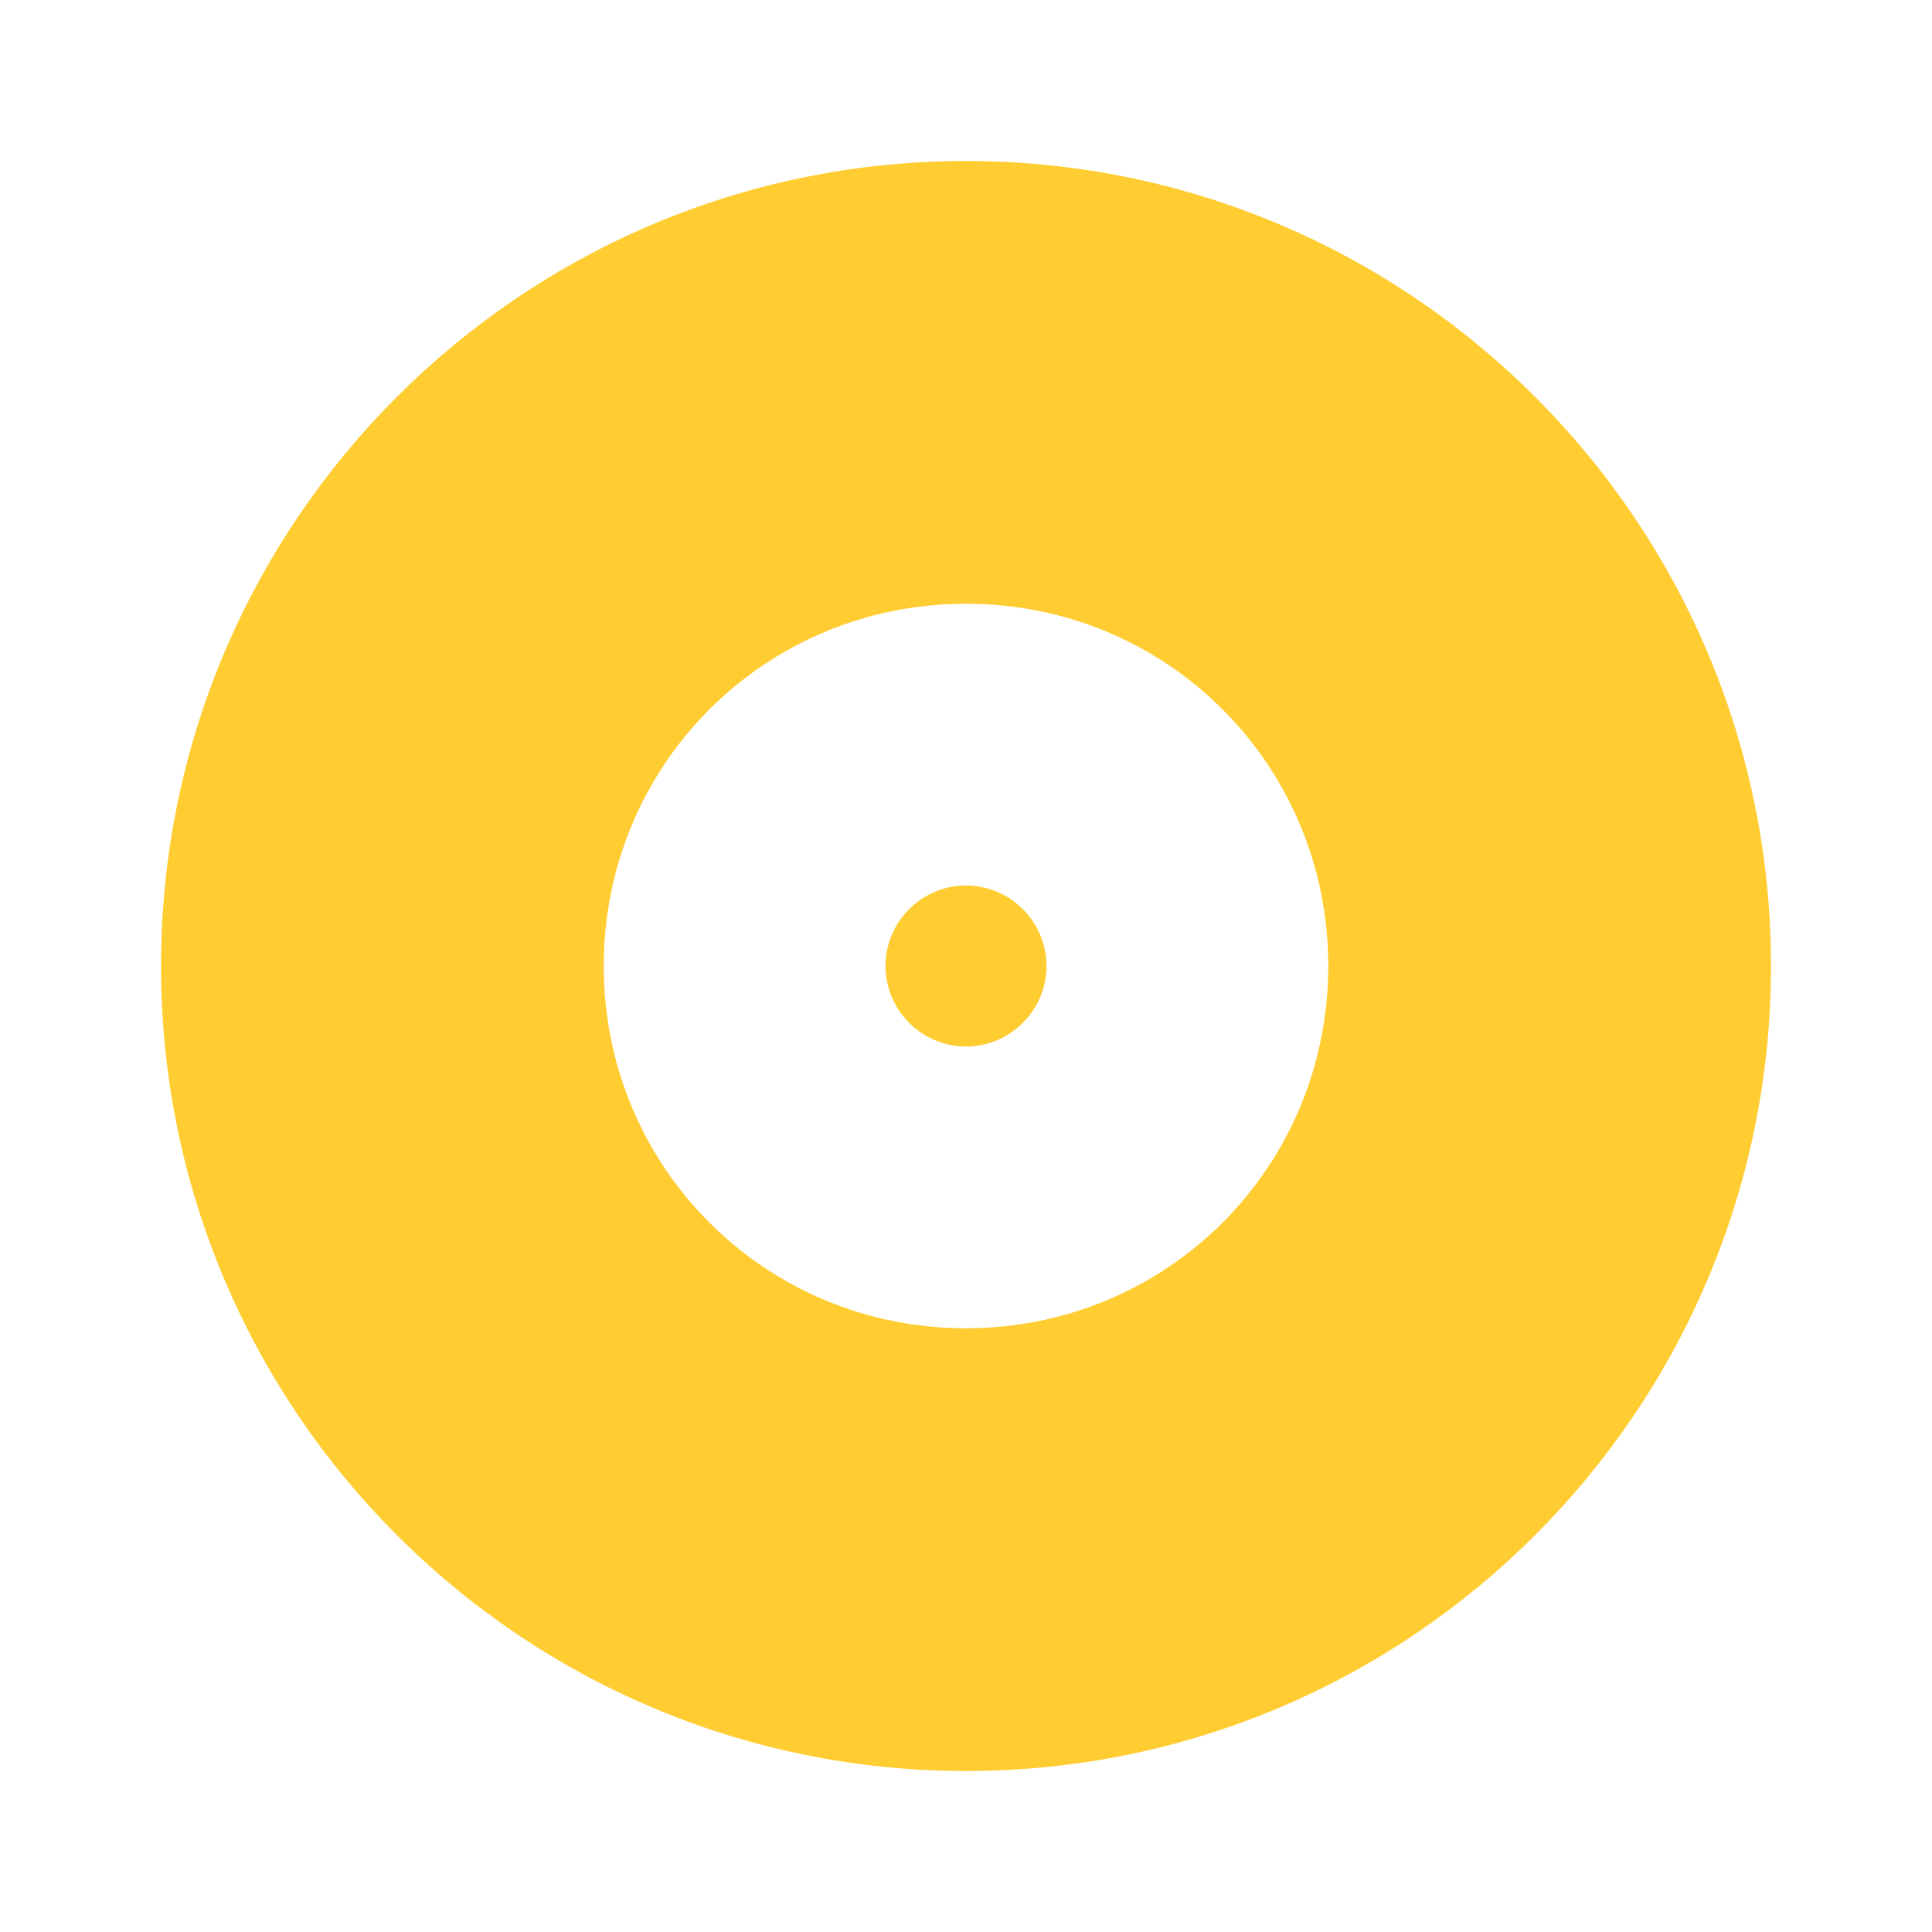 <?xml version="1.0" standalone="no"?><!DOCTYPE svg PUBLIC "-//W3C//DTD SVG 1.1//EN" "http://www.w3.org/Graphics/SVG/1.1/DTD/svg11.dtd"><svg t="1509523879507" class="icon" style="" viewBox="0 0 1024 1024" version="1.1" xmlns="http://www.w3.org/2000/svg" p-id="7905" xmlns:xlink="http://www.w3.org/1999/xlink" width="200" height="200"><defs><style type="text/css"></style></defs><path d="M512 469.333C488.533 469.333 469.333 488.533 469.333 512 469.333 535.467 488.533 554.667 512 554.667 535.467 554.667 554.667 535.467 554.667 512 554.667 488.533 535.467 469.333 512 469.333M512 704C405.333 704 320 618.667 320 512 320 405.333 405.333 320 512 320 618.667 320 704 405.333 704 512 704 618.667 618.667 704 512 704M512 85.333C276.48 85.333 85.333 276.48 85.333 512 85.333 747.52 276.48 938.667 512 938.667 747.52 938.667 938.667 747.52 938.667 512 938.667 276.48 747.52 85.333 512 85.333Z" p-id="7906" fill="#ffcd32"></path></svg>